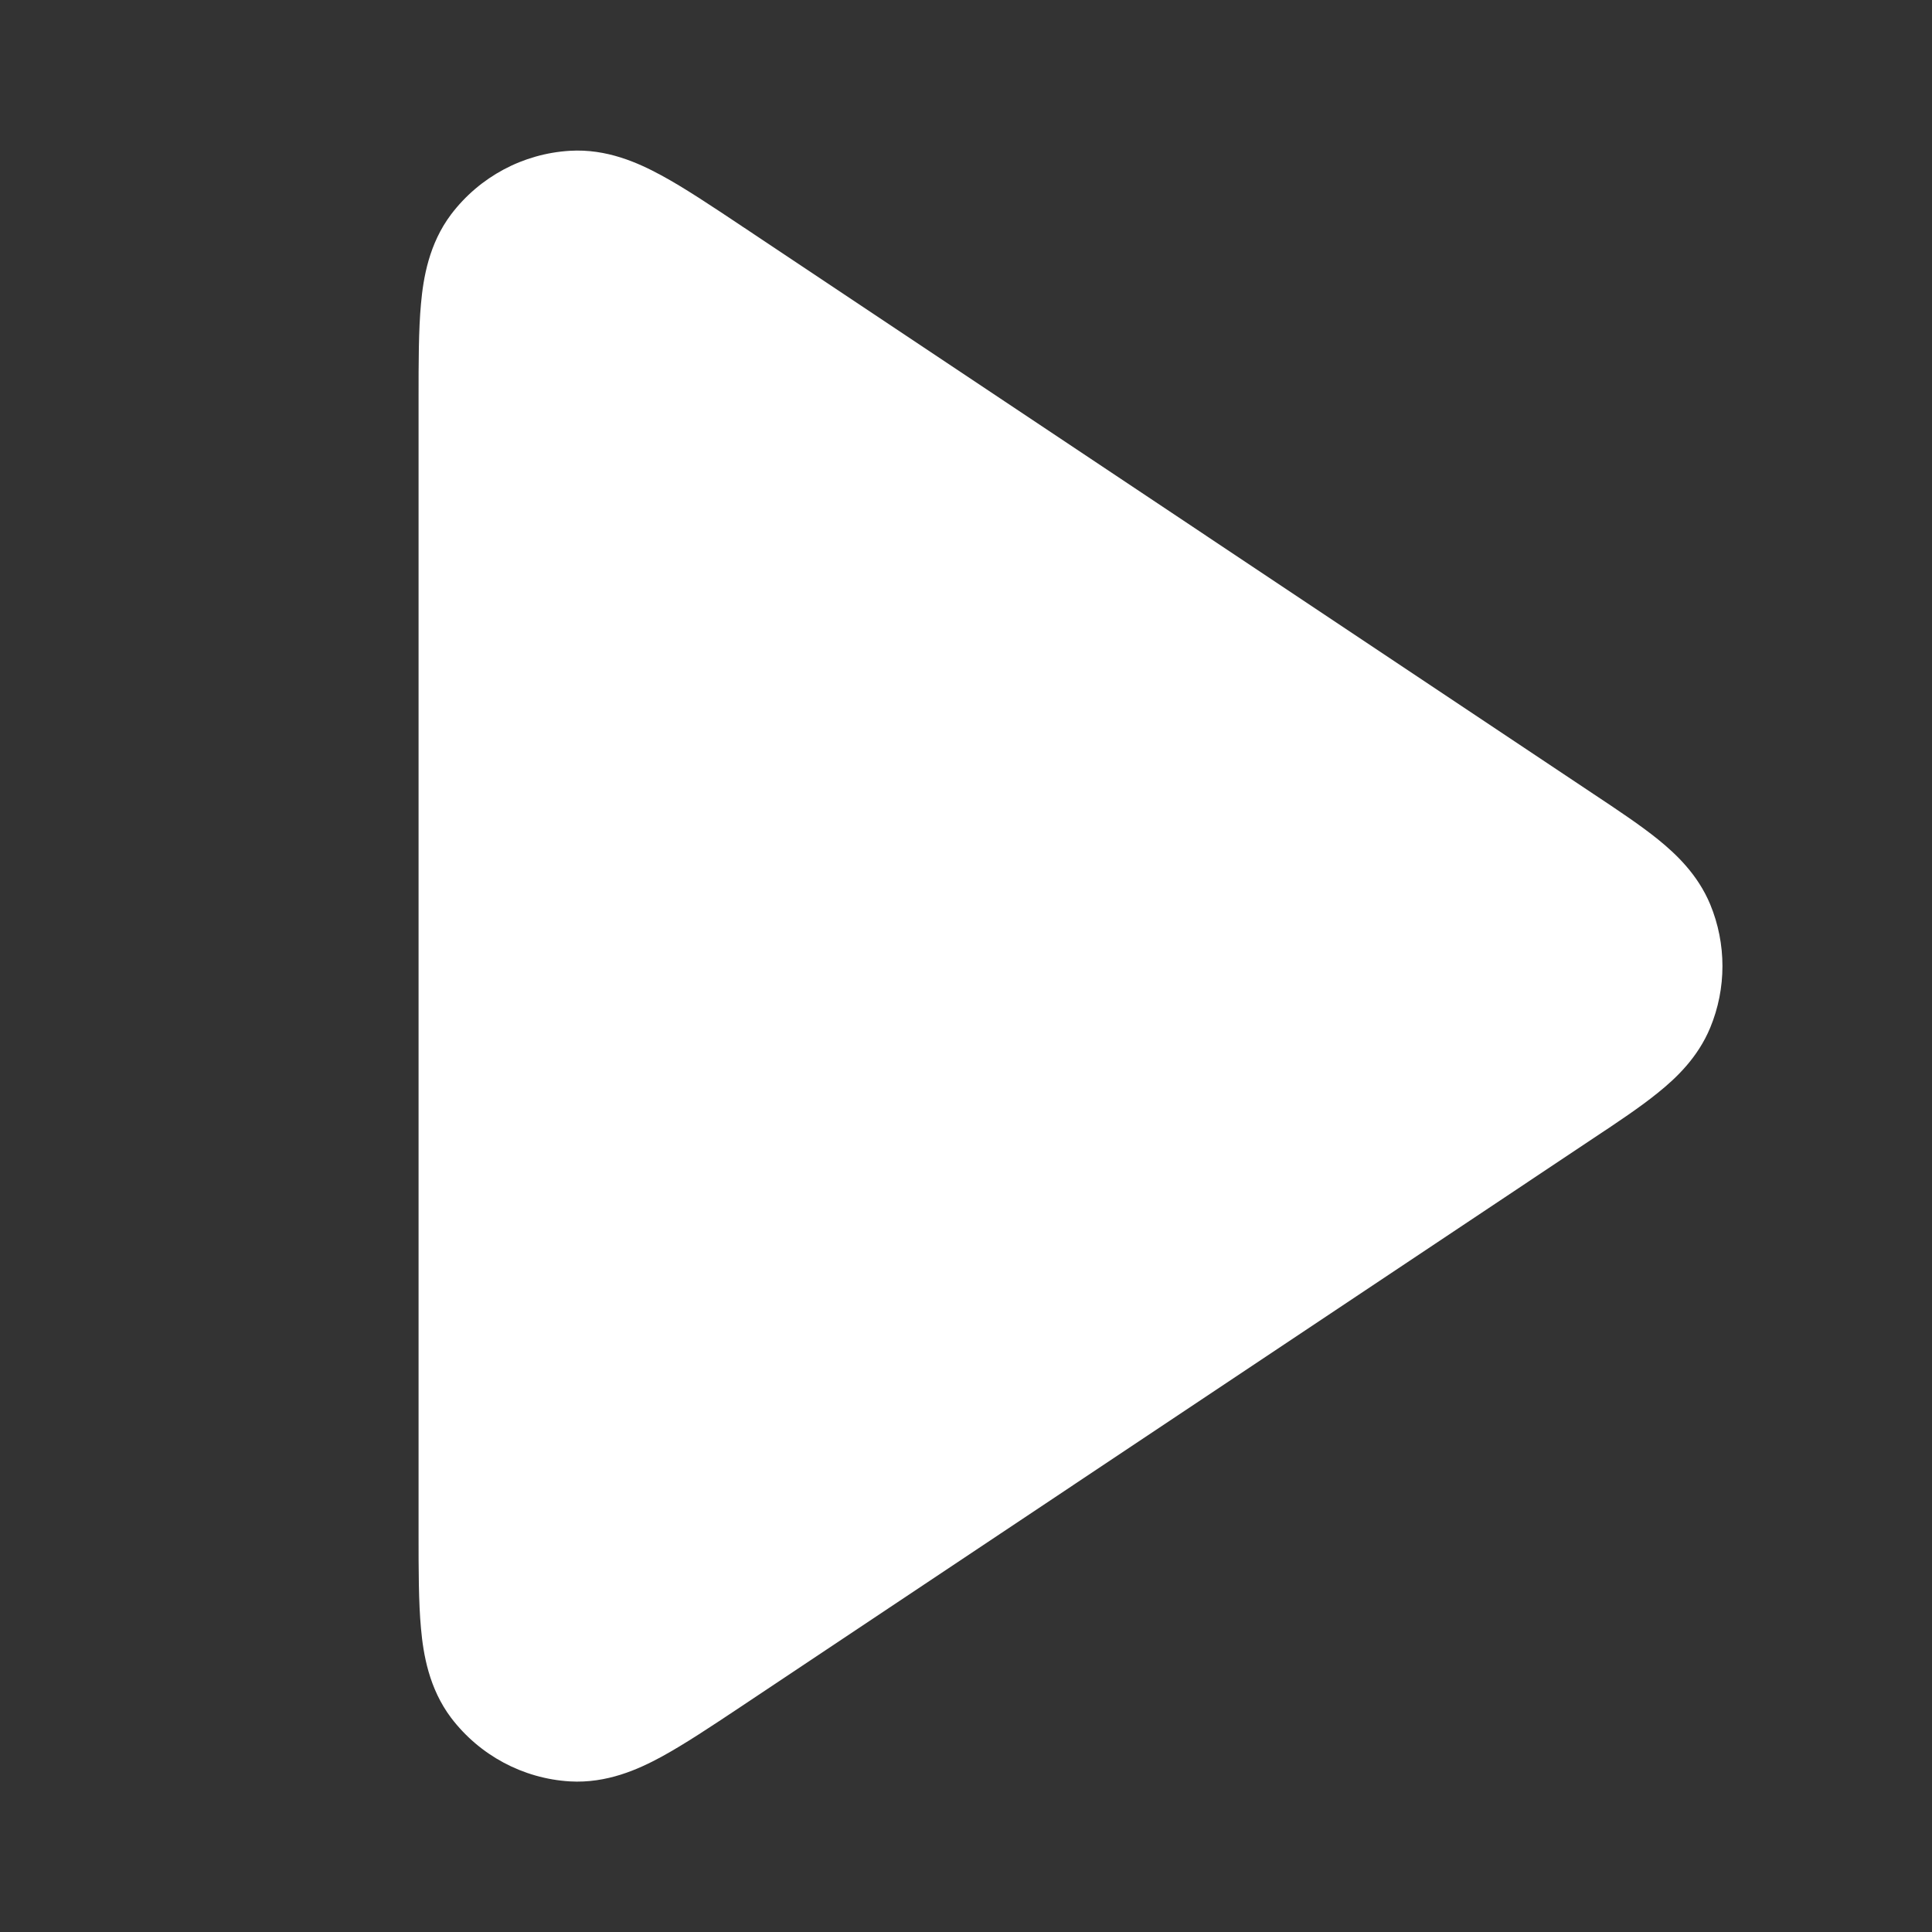 <svg width="20" height="20" viewBox="0 0 20 20" fill="none" xmlns="http://www.w3.org/2000/svg">
<rect x="0" y="0" width="20" height="20" fill="#333333" stroke="none"/>
<path fill-rule="evenodd" clip-rule="evenodd" d="M7.672 2.336C7.681 2.343 7.691 2.349 7.702 2.356L16.492 8.217C16.747 8.386 16.982 8.543 17.163 8.689C17.352 8.842 17.575 9.053 17.704 9.362C17.873 9.771 17.873 10.231 17.704 10.639C17.575 10.949 17.352 11.16 17.163 11.312C16.982 11.459 16.747 11.616 16.492 11.785L7.672 17.666C7.361 17.873 7.081 18.059 6.844 18.188C6.606 18.317 6.281 18.463 5.9 18.441C5.414 18.412 4.965 18.171 4.67 17.783C4.441 17.479 4.382 17.126 4.358 16.857C4.333 16.588 4.333 16.253 4.333 15.879L4.333 4.159C4.333 4.147 4.333 4.135 4.333 4.123C4.333 3.749 4.333 3.413 4.358 3.145C4.382 2.876 4.441 2.523 4.67 2.219C4.965 1.83 5.414 1.59 5.9 1.561C6.281 1.538 6.606 1.685 6.844 1.814C7.081 1.942 7.361 2.129 7.672 2.336Z" fill="white"/>
</svg>
